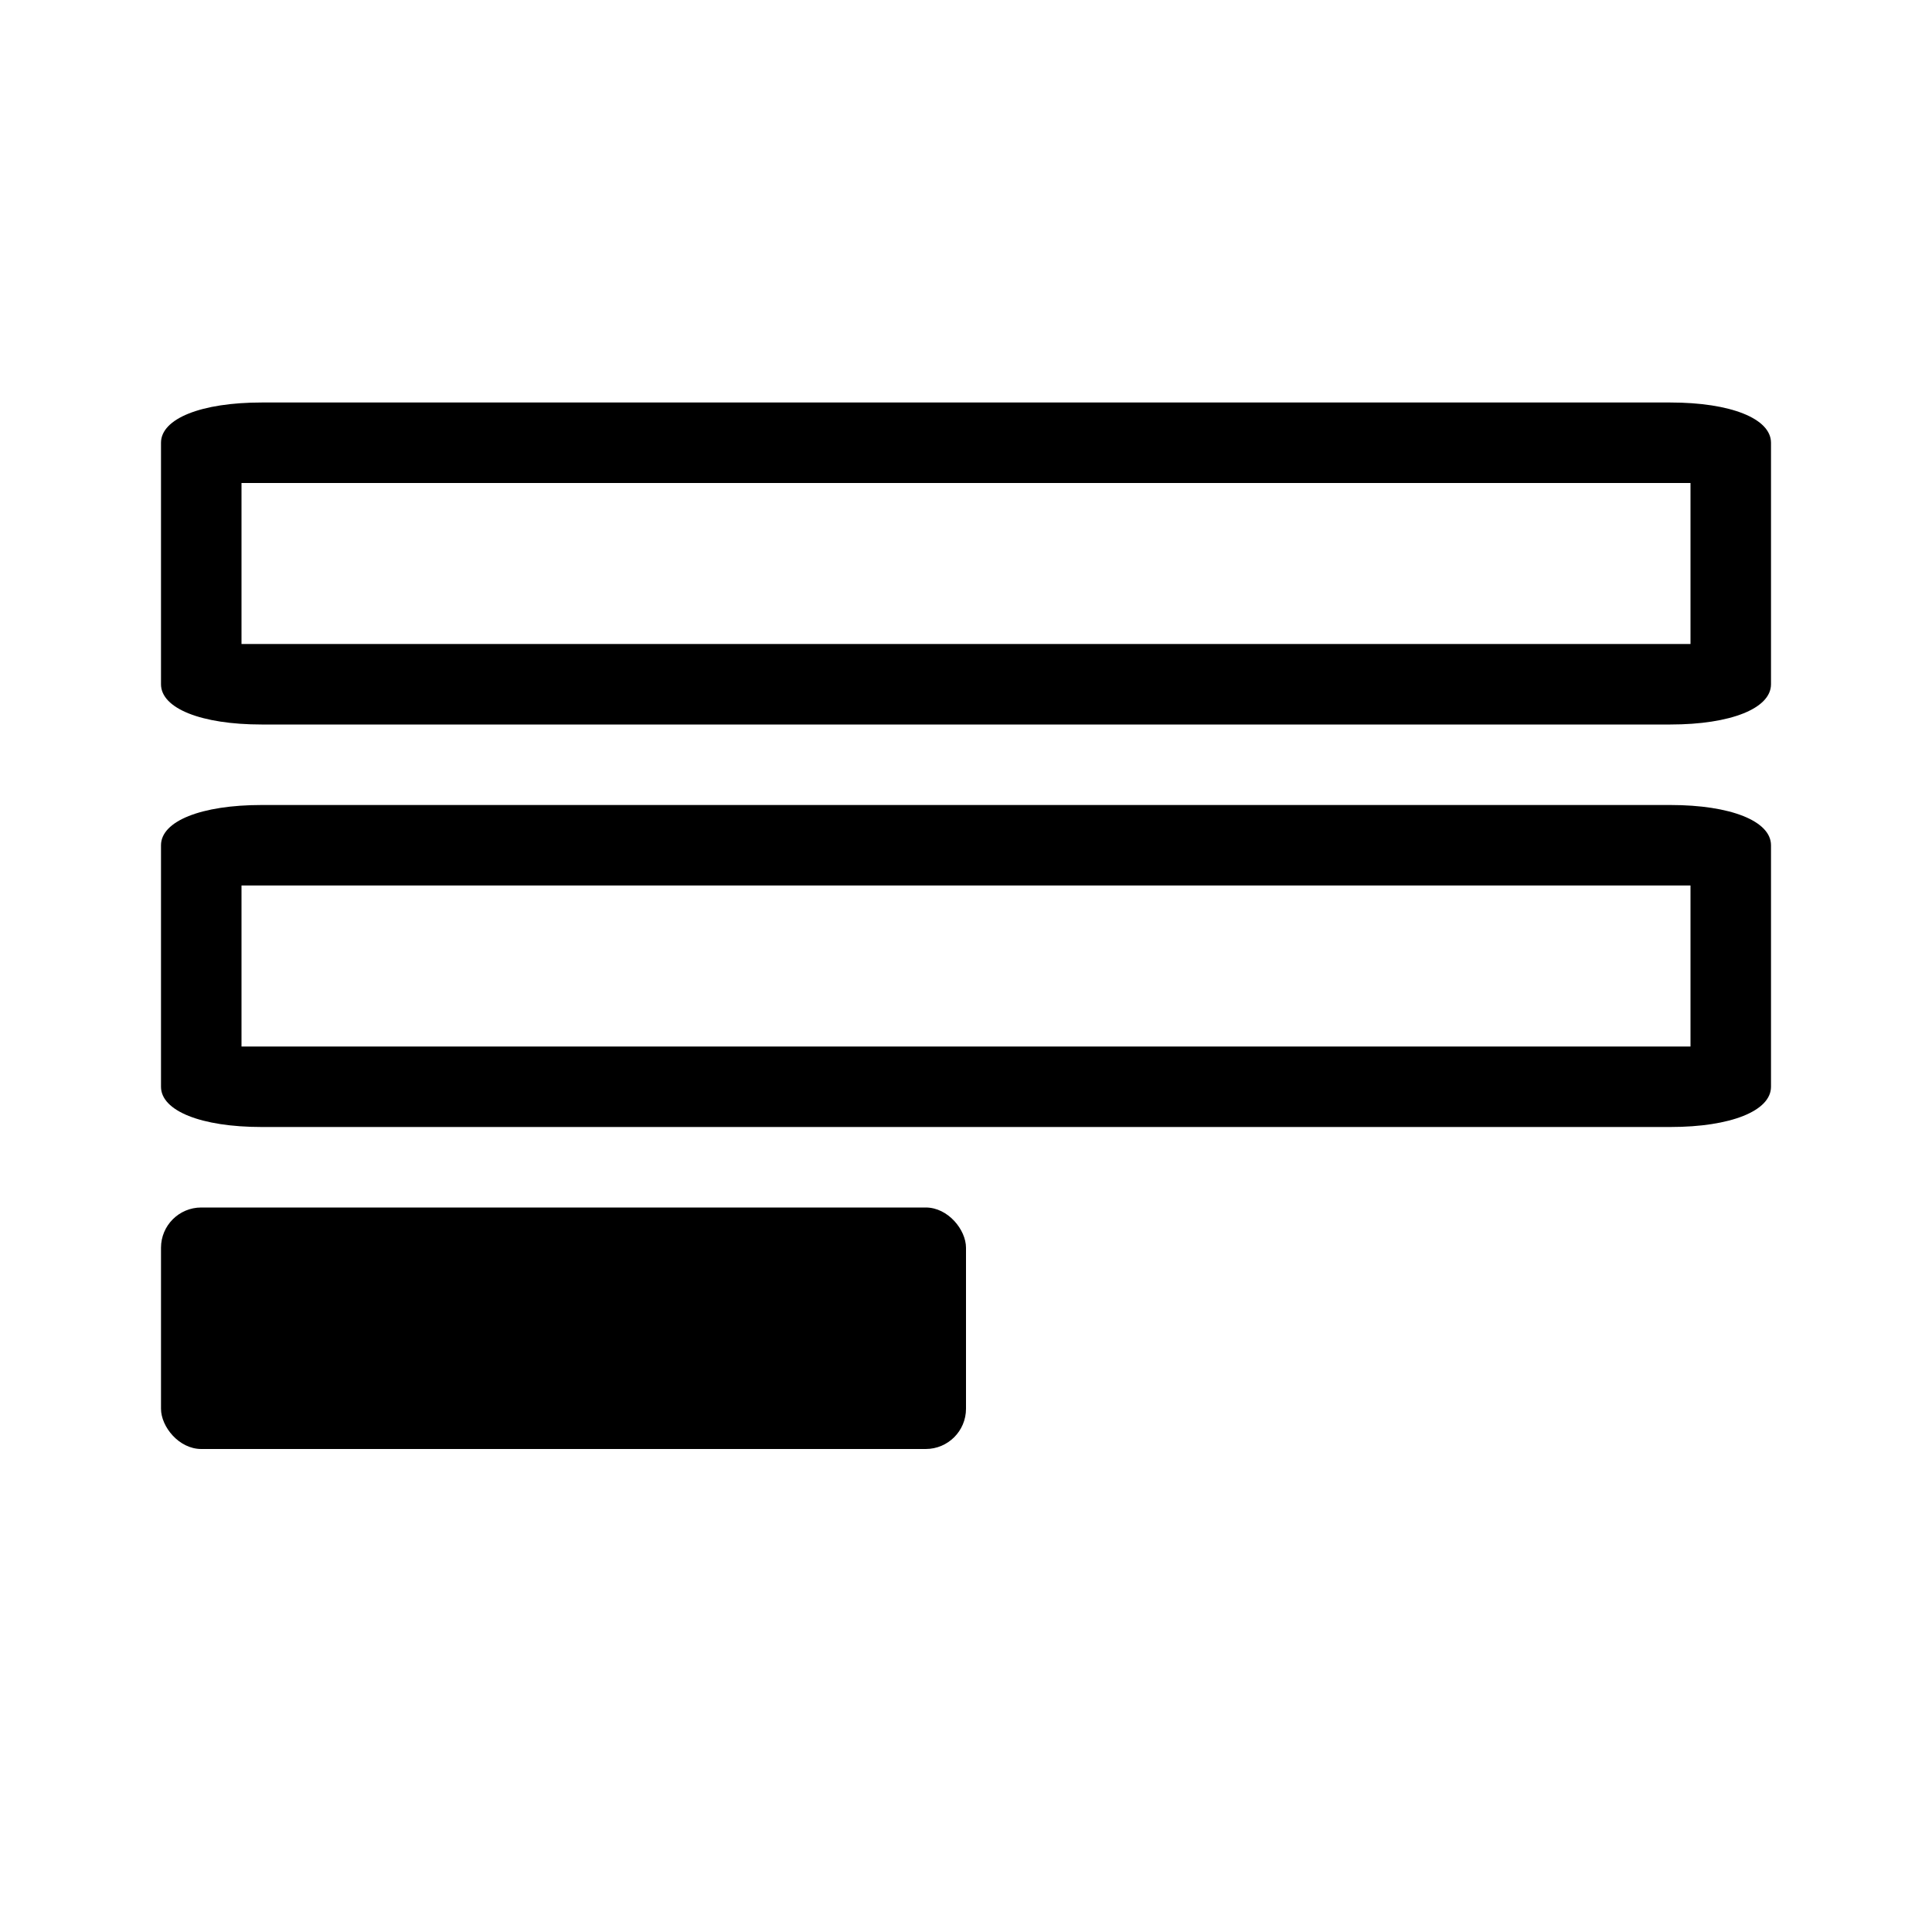 <svg class="gjs-block-svg" viewBox="0 0 24 24" xmlns="http://www.w3.org/2000/svg">
    <path class="gjs-block-svg-path" d="M22,5.5 C22,5.2 21.5,5 20.75,5 L3.25,5 C2.5,5 2,5.2 2,5.5 L2,8.5 C2,8.8 2.5,9 3.25,9 L20.75,9 C21.5,9 22,8.8 22,8.5 L22,5.5 Z M21,8 L3,8 L3,6 L21,6 L21,8 Z" fill-rule="nonzero"></path>
    <path class="gjs-block-svg-path" d="M22,10.5 C22,10.2 21.5,10 20.75,10 L3.25,10 C2.5,10 2,10.2 2,10.5 L2,13.5 C2,13.8 2.5,14 3.25,14 L20.75,14 C21.5,14 22,13.8 22,13.5 L22,10.5 Z M21,13 L3,13 L3,11 L21,11 L21,13 Z" fill-rule="nonzero"></path>
    <rect class="gjs-block-svg-path" x="2" y="15" width="10" height="3" rx="0.5"></rect>
</svg>

